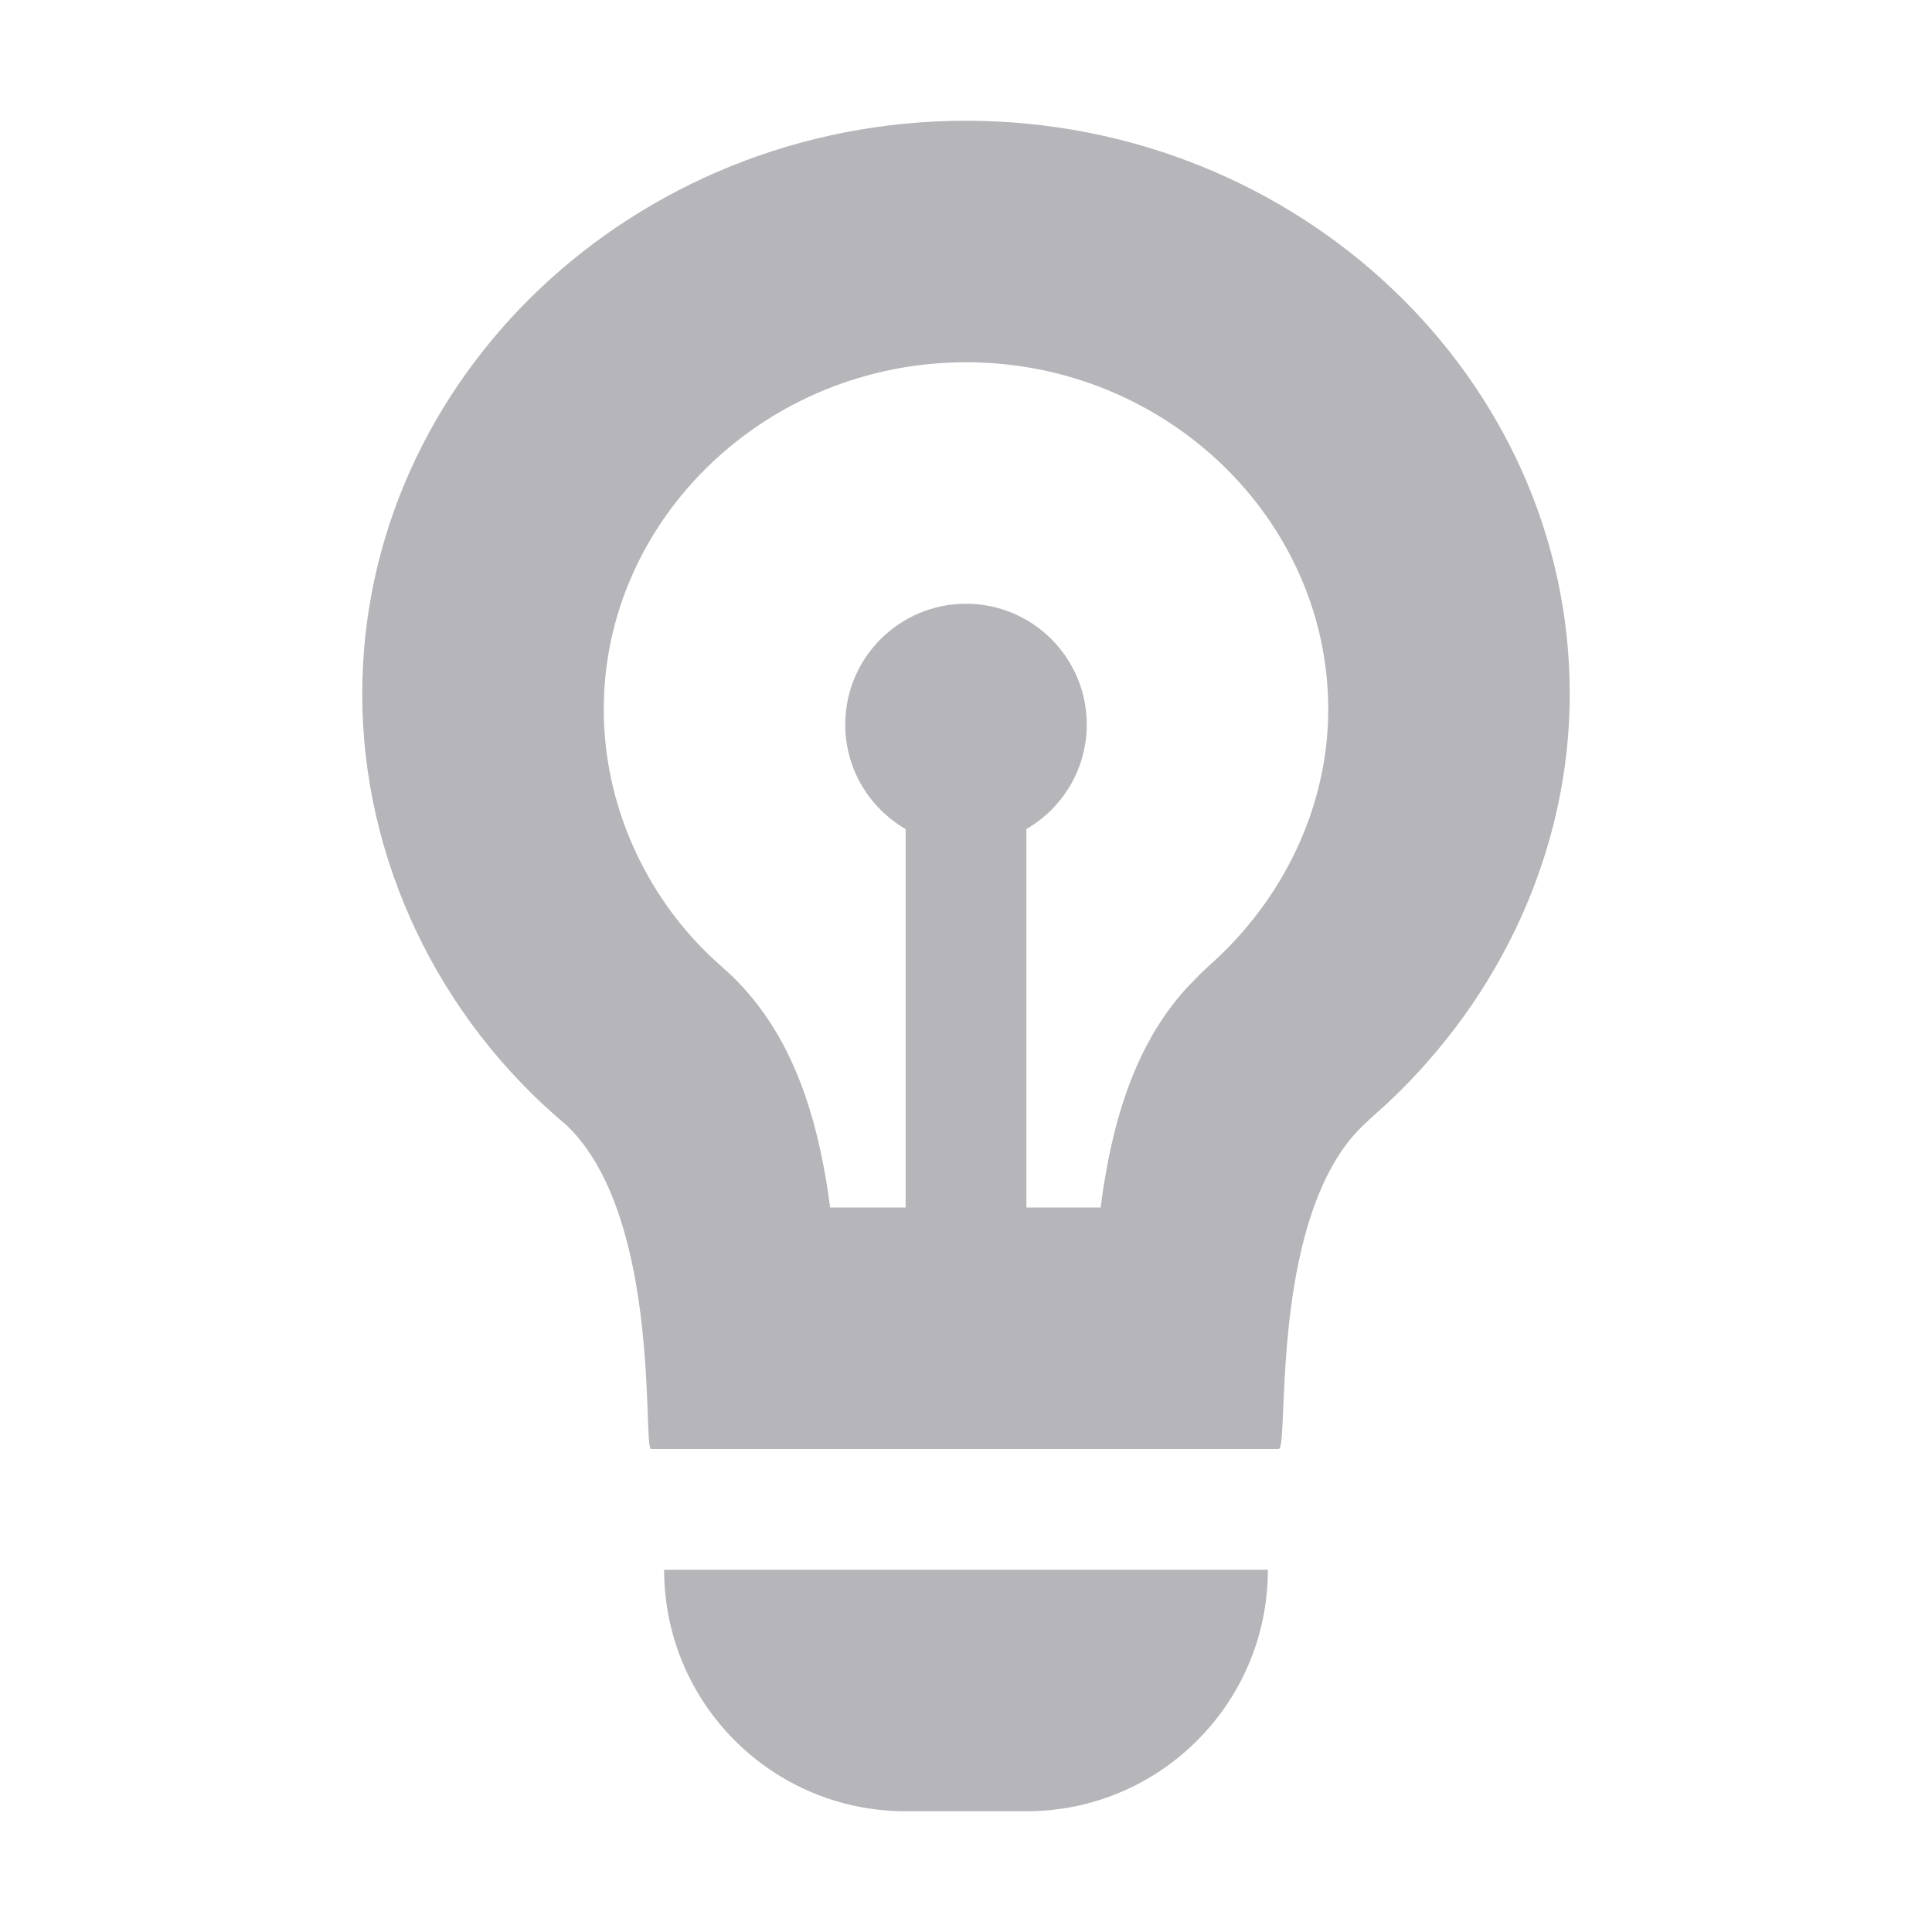 <svg width="30" height="30" viewBox="0 0 16 16" fill="#B5B5BA" xmlns="http://www.w3.org/2000/svg">
<path fill-rule="evenodd" clip-rule="evenodd" d="M8 1C10.752 1 13 3.135 13 5.748C13 7.02 12.443 8.245 11.485 9.141L11.345 9.267L11.291 9.318C10.703 9.877 10.651 11.089 10.627 11.673C10.619 11.847 10.614 11.966 10.598 11.994L10.59 12H5.392C5.375 12 5.371 11.893 5.365 11.721C5.344 11.158 5.296 9.893 4.691 9.318C3.63 8.43 3 7.115 3 5.748C3 3.135 5.248 1 8 1ZM8 3C6.346 3 5 4.3 5 5.875C5 6.645 5.33 7.398 5.896 7.932L6.055 8.076C6.467 8.473 6.692 8.999 6.816 9.634L6.848 9.812L6.875 10H7.5V6.866C7.201 6.693 7 6.37 7 6C7 5.448 7.448 5 8 5C8.552 5 9 5.448 9 6C9 6.37 8.799 6.693 8.5 6.866V10H9.115L9.118 9.982C9.125 9.924 9.133 9.866 9.142 9.809L9.172 9.639C9.284 9.055 9.48 8.563 9.831 8.178L9.951 8.055L10.01 8C10.639 7.444 11 6.667 11 5.875C11 4.3 9.654 3 8 3ZM8.5 15C9.605 15 10.5 14.105 10.5 13H5.5C5.5 14.105 6.395 15 7.5 15H8.5Z" />
</svg>
